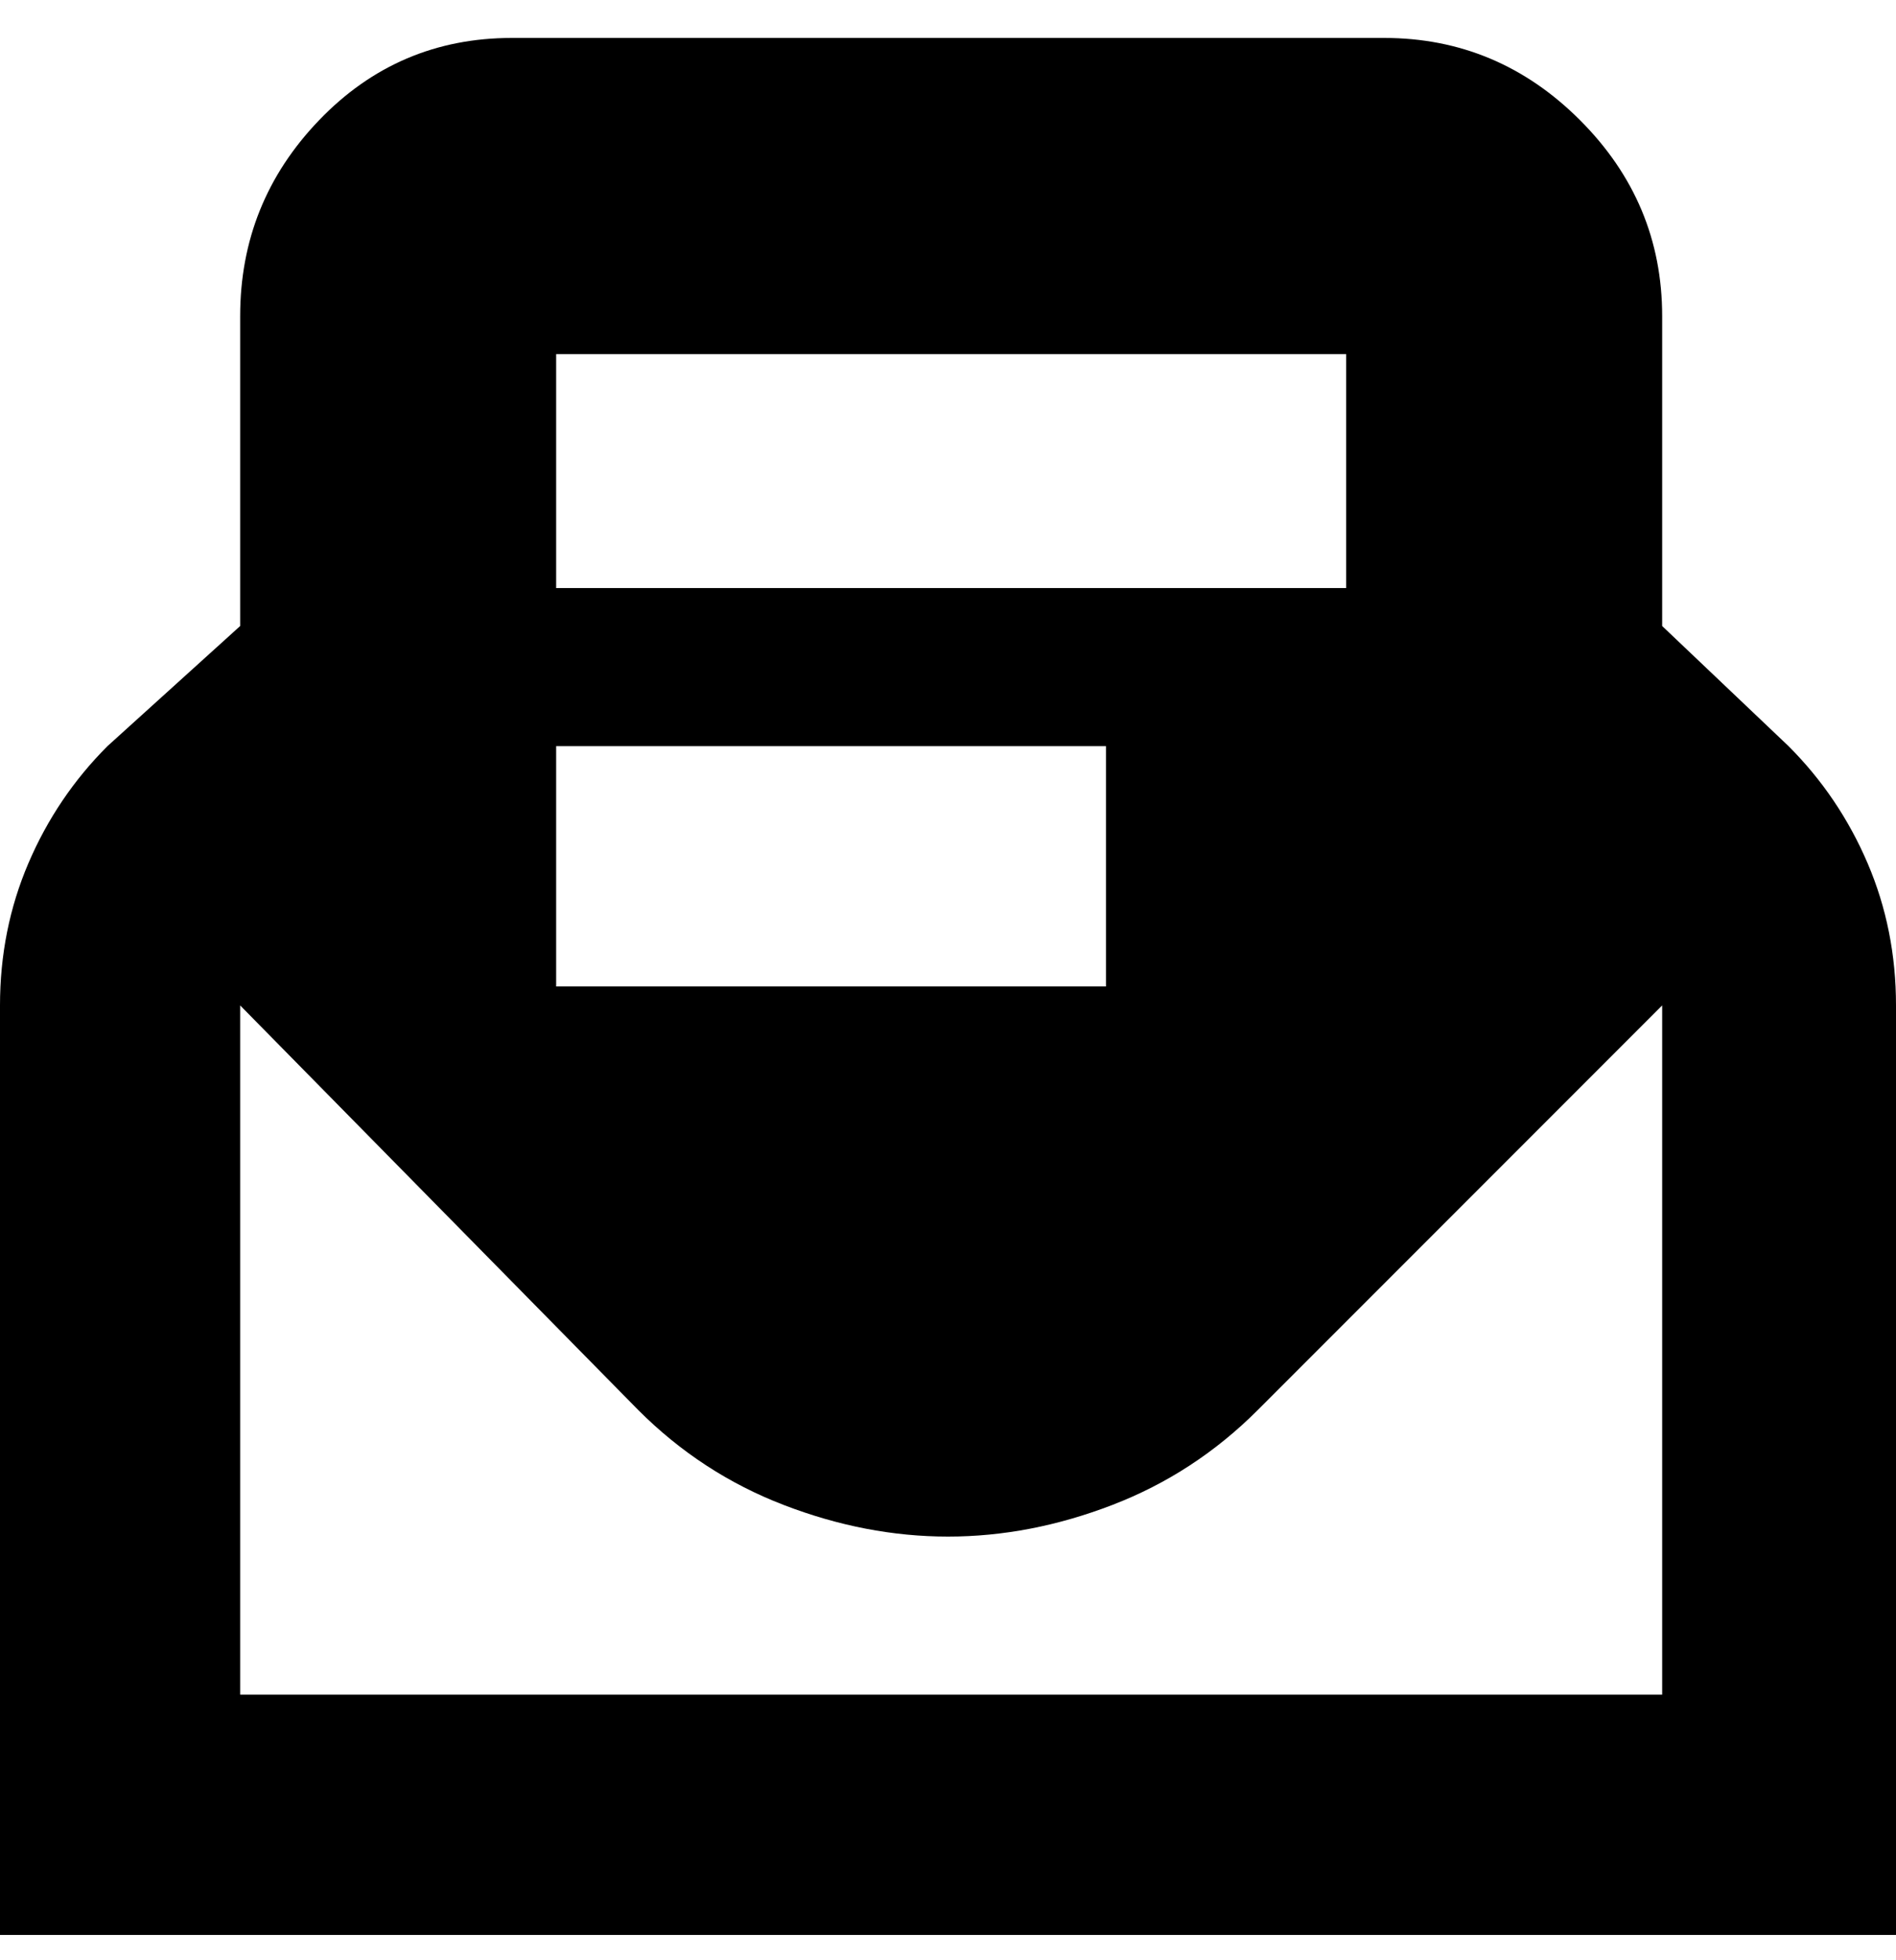 <svg viewBox="0 0 300 310" xmlns="http://www.w3.org/2000/svg"><path d="M283 118l-20-19V50q0-18-13-31T219 6H81Q63 6 50.5 19T38 50v49l-21 19q-8 8-12.5 18.5T0 159v147h300V159q0-12-4.5-22.5T283 118zM88 56h125v37H88V56zm0 62h87v38H88v-38zm175 150H38V159l63 64q10 10 23 15t26 5q13 0 26-5t23-15l64-64v109z"/></svg>
